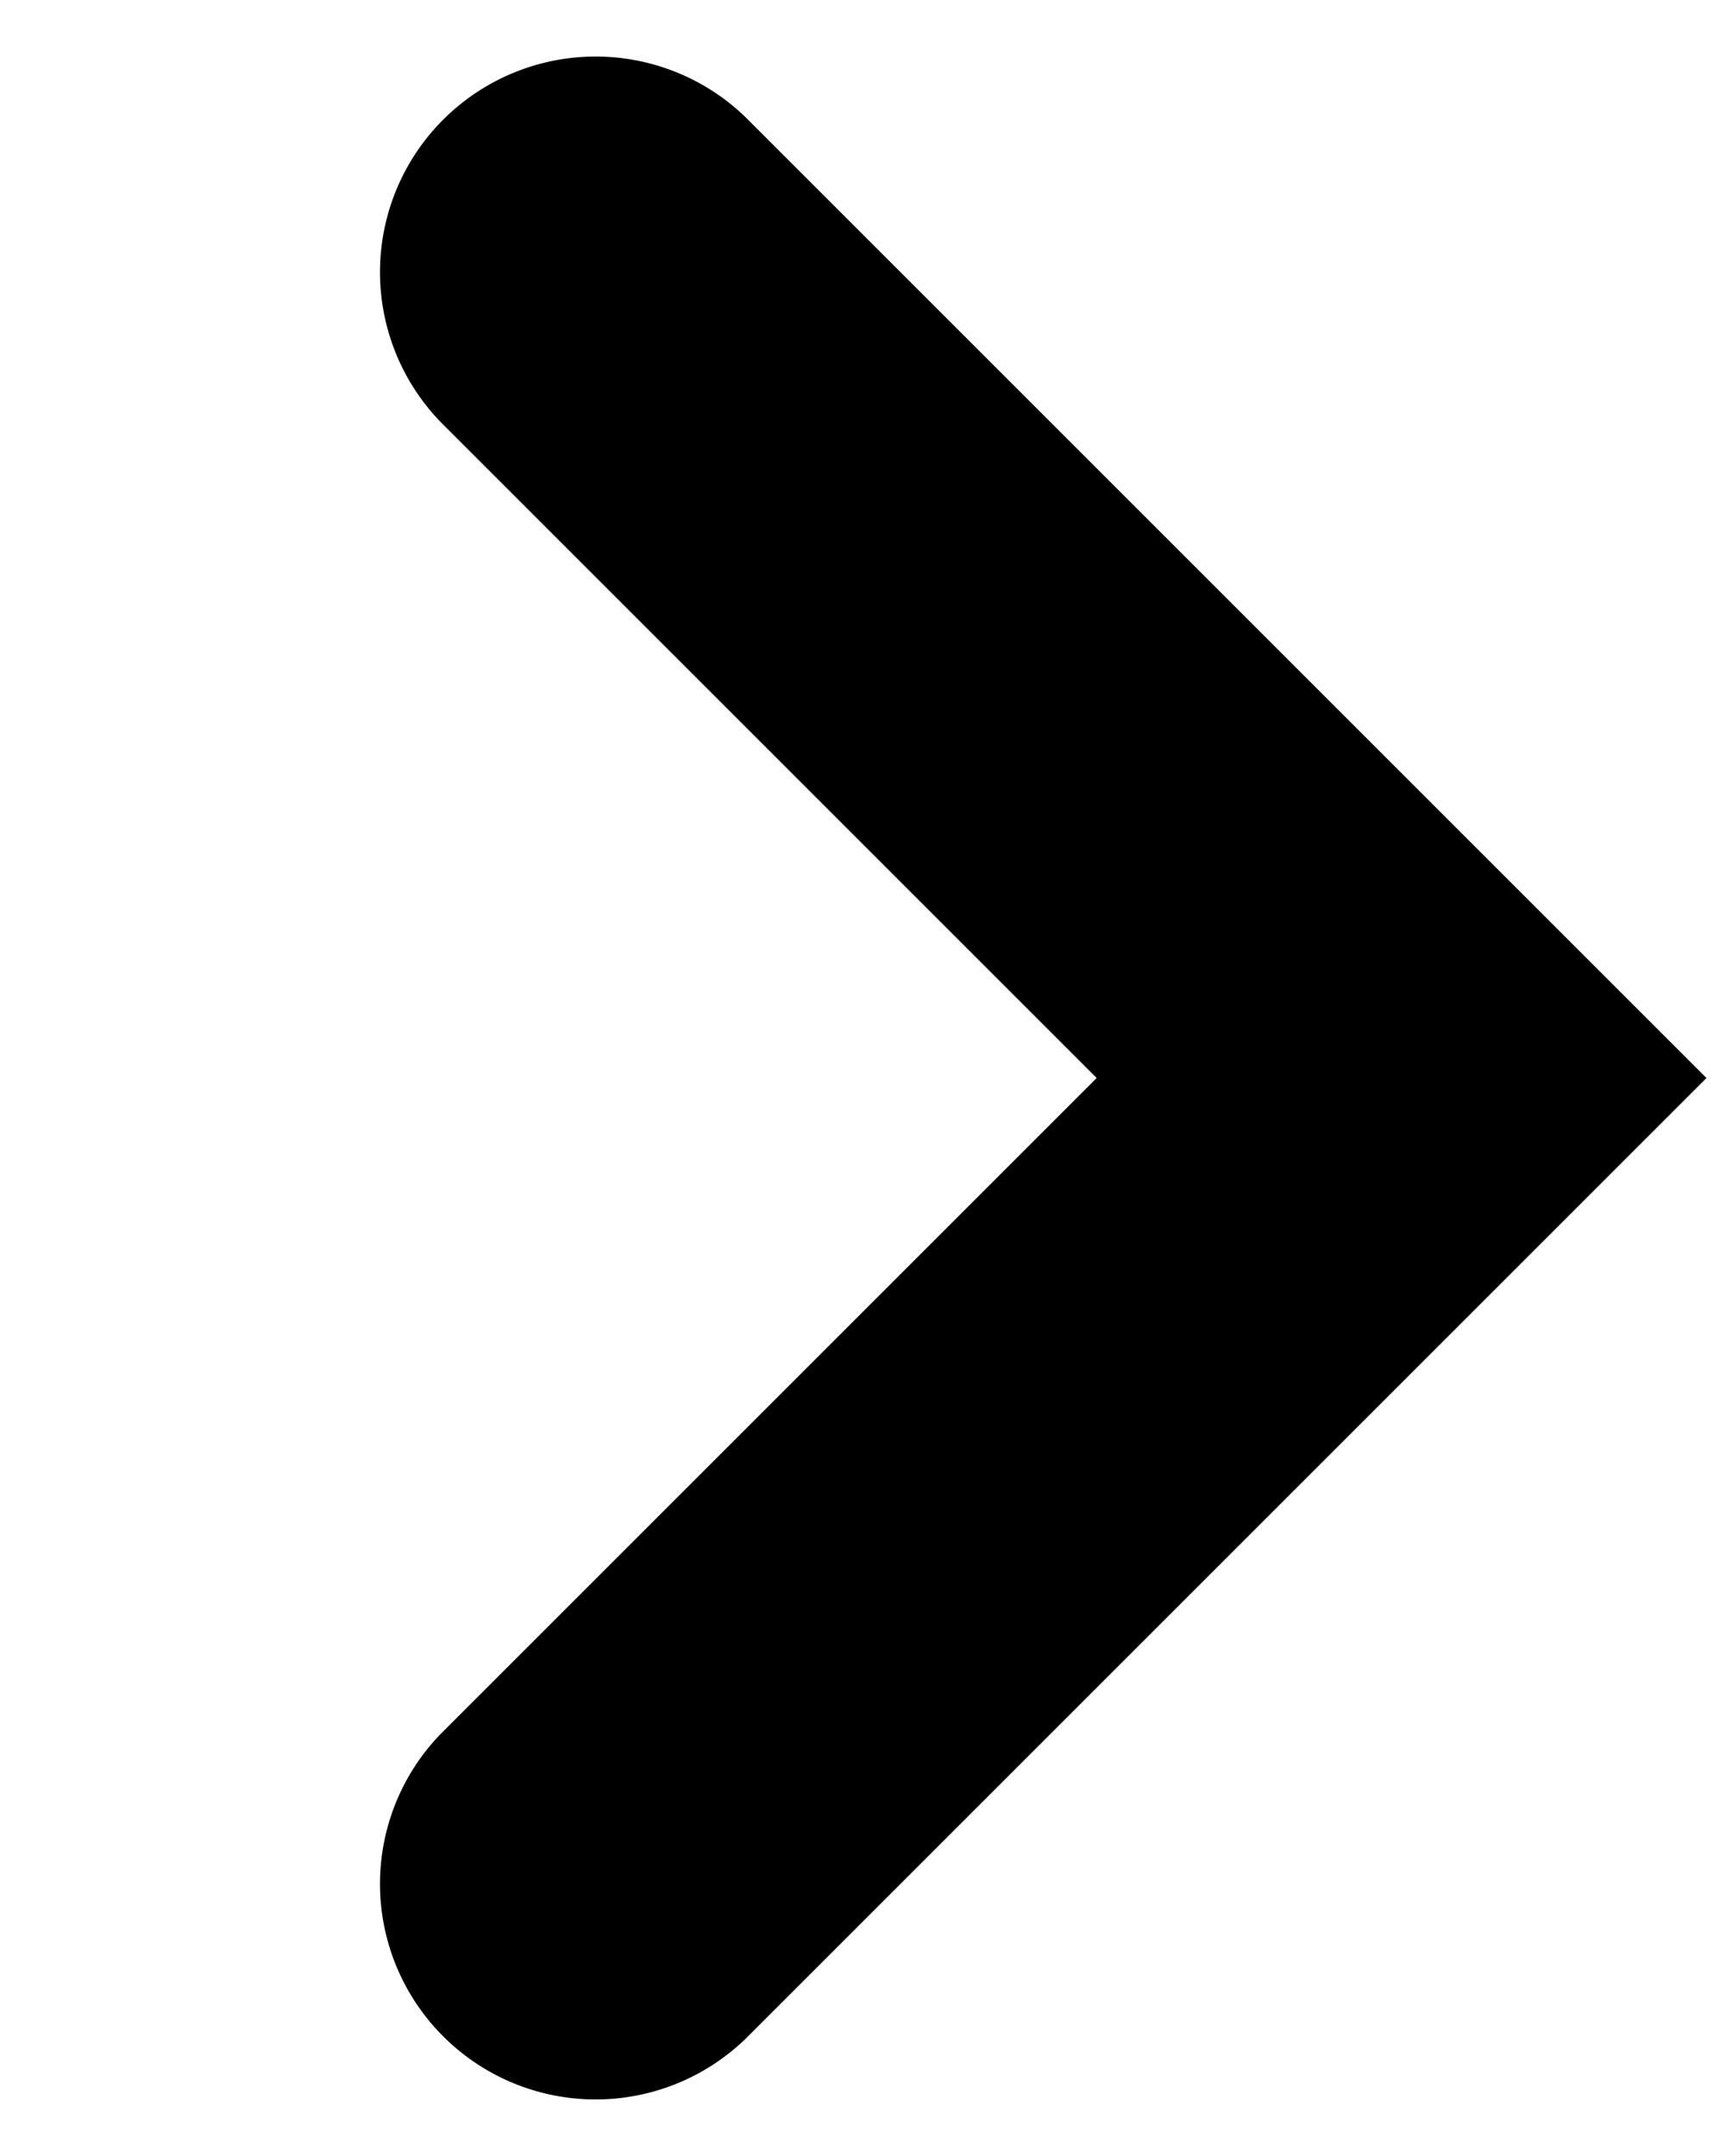 <svg width="8" height="10" fill="none" xmlns="http://www.w3.org/2000/svg"><path d="M2.043 1.957A1 1 0 0 1 3.457.543L7.914 5 3.457 9.457a1 1 0 0 1-1.414-1.414L5.086 5 2.043 1.957z" fill="currentColor"/></svg>
